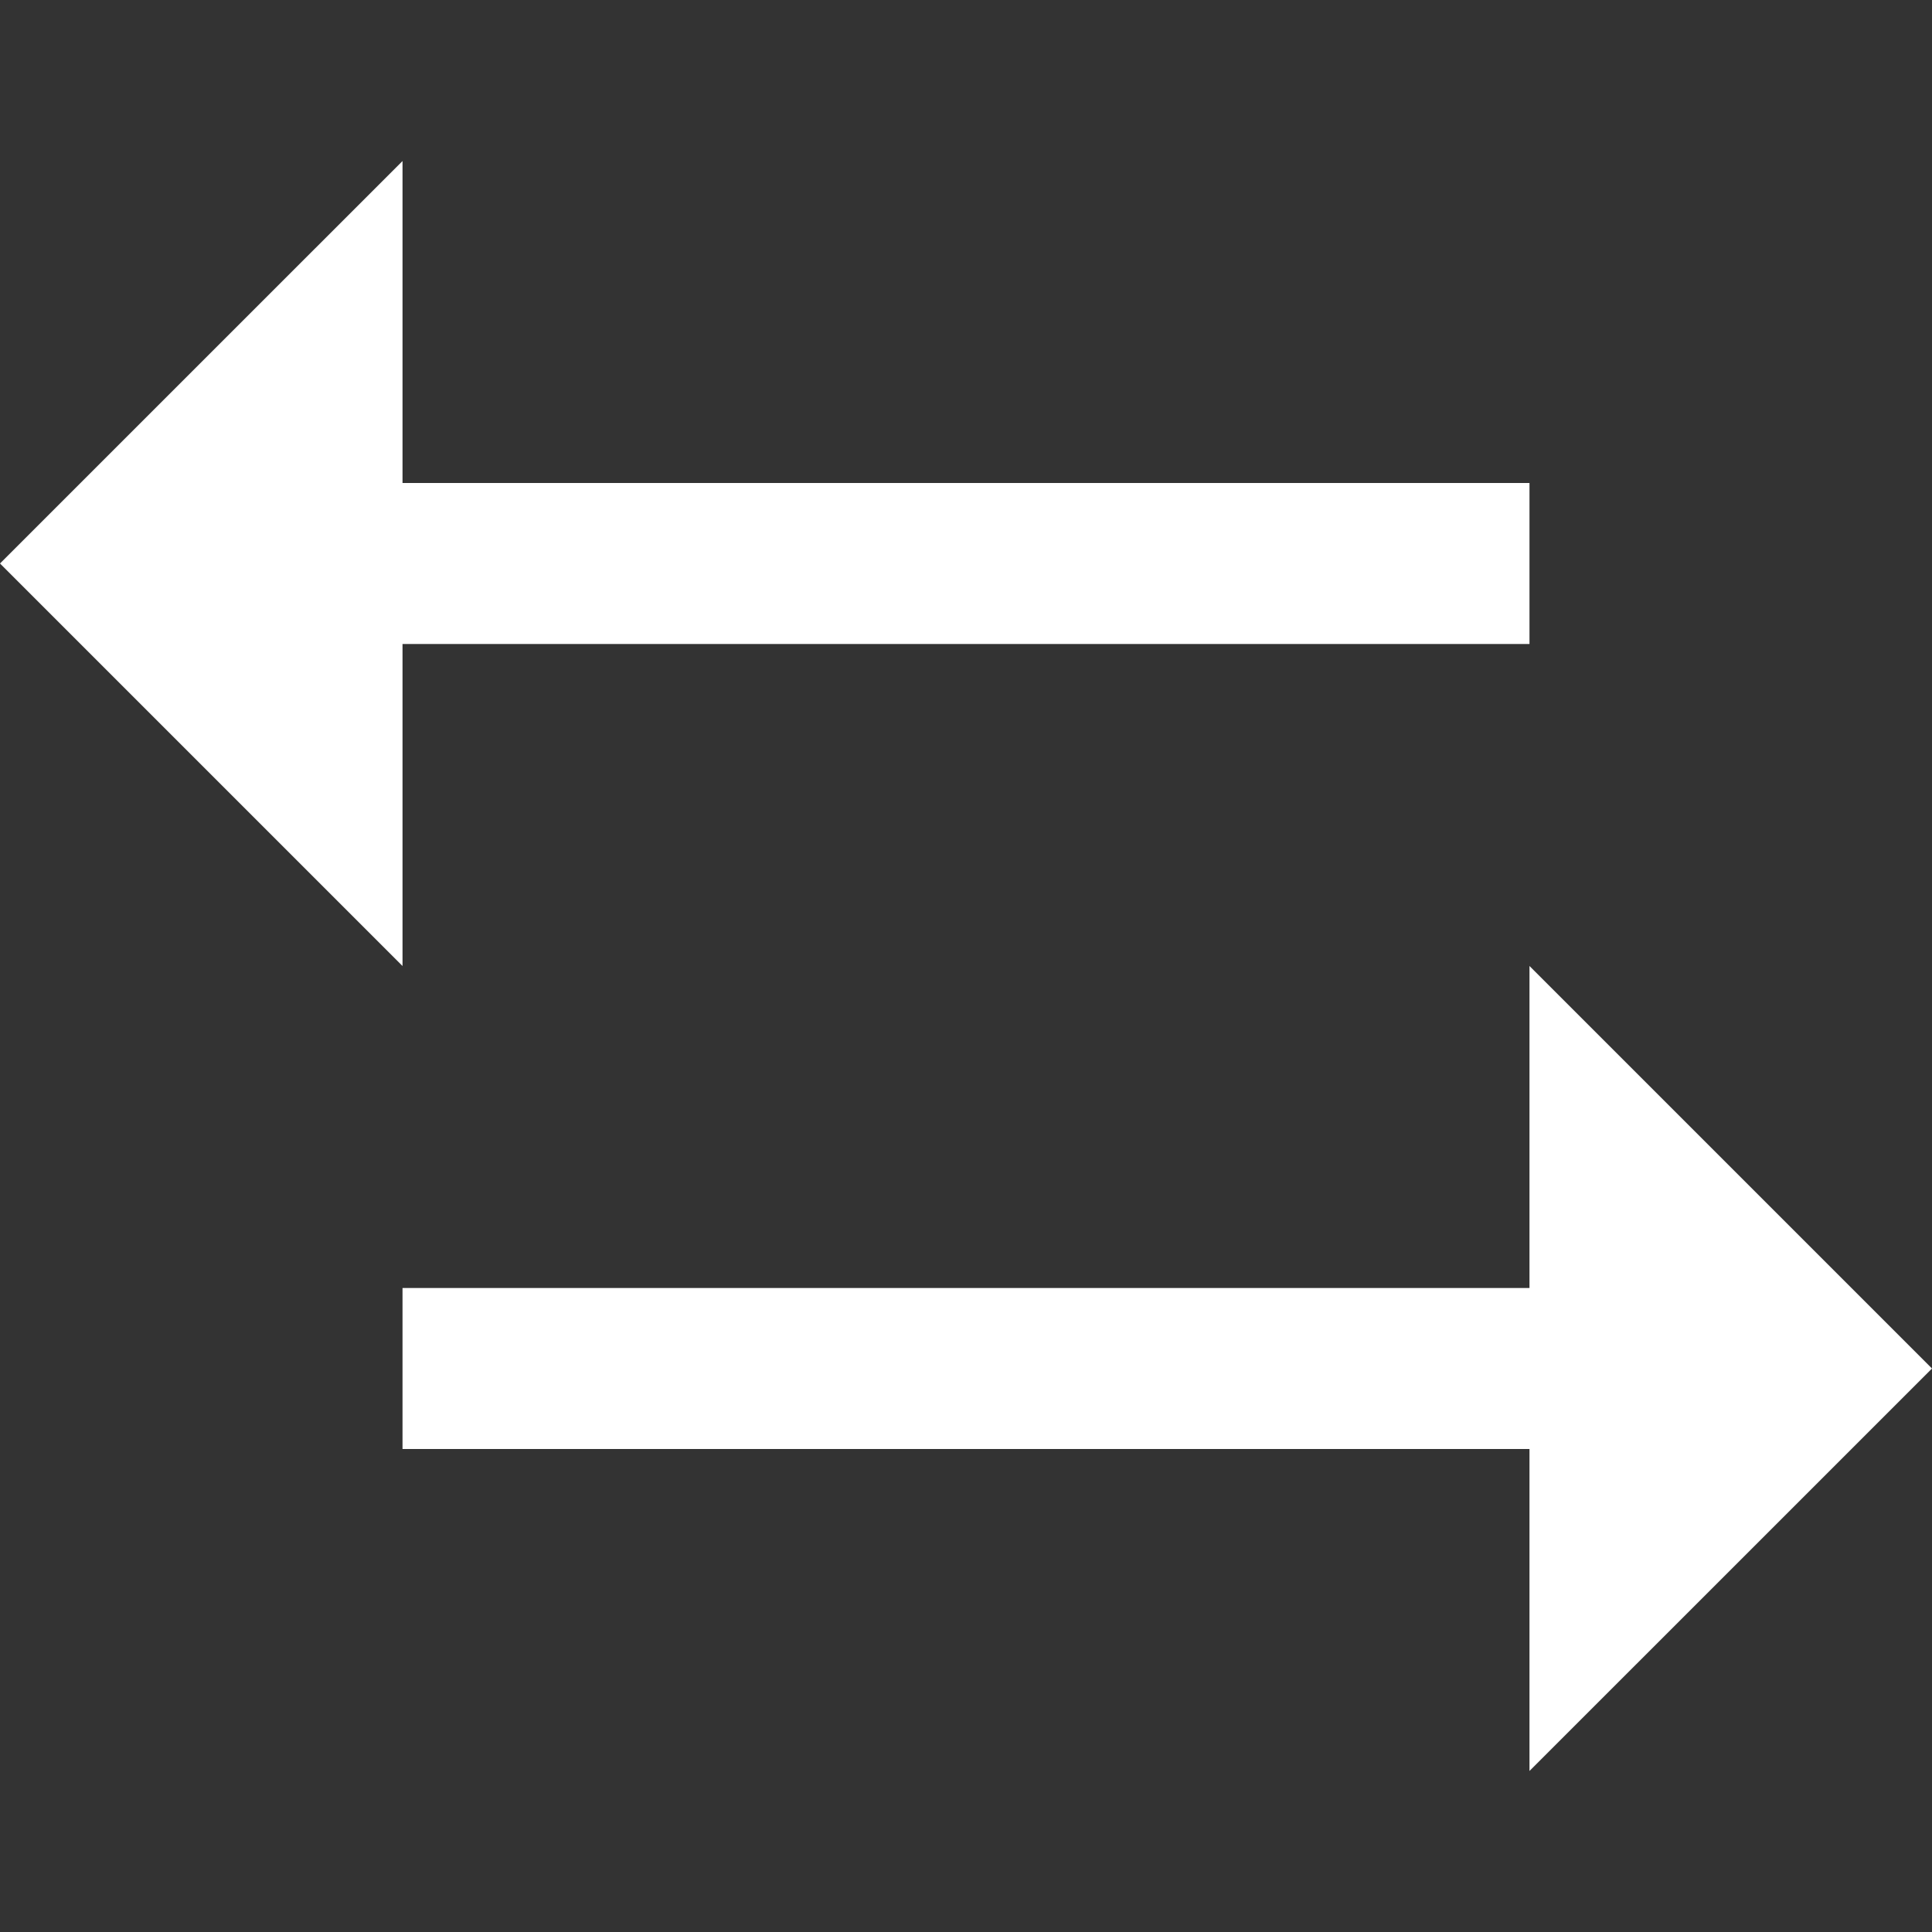 <svg width="32" height="32" viewBox="0 0 32 32" fill="none" xmlns="http://www.w3.org/2000/svg">
<rect x="0" y="0" width="32" height="32" fill="#333333" stroke="none"/>
<g clip-path="url(#clip0)">
<path d="M25.333 10.667V8H6.667V2.667L0 9.333L6.667 16V10.667H25.333Z" fill="white"/>
<path d="M6.667 24V21.333H25.333V16L32 22.667L25.333 29.333V24H6.667Z" fill="white"/>
</g>
<defs>
<clipPath id="clip0">
<rect width="32" height="32" fill="white"/>
</clipPath>
</defs>
</svg>
